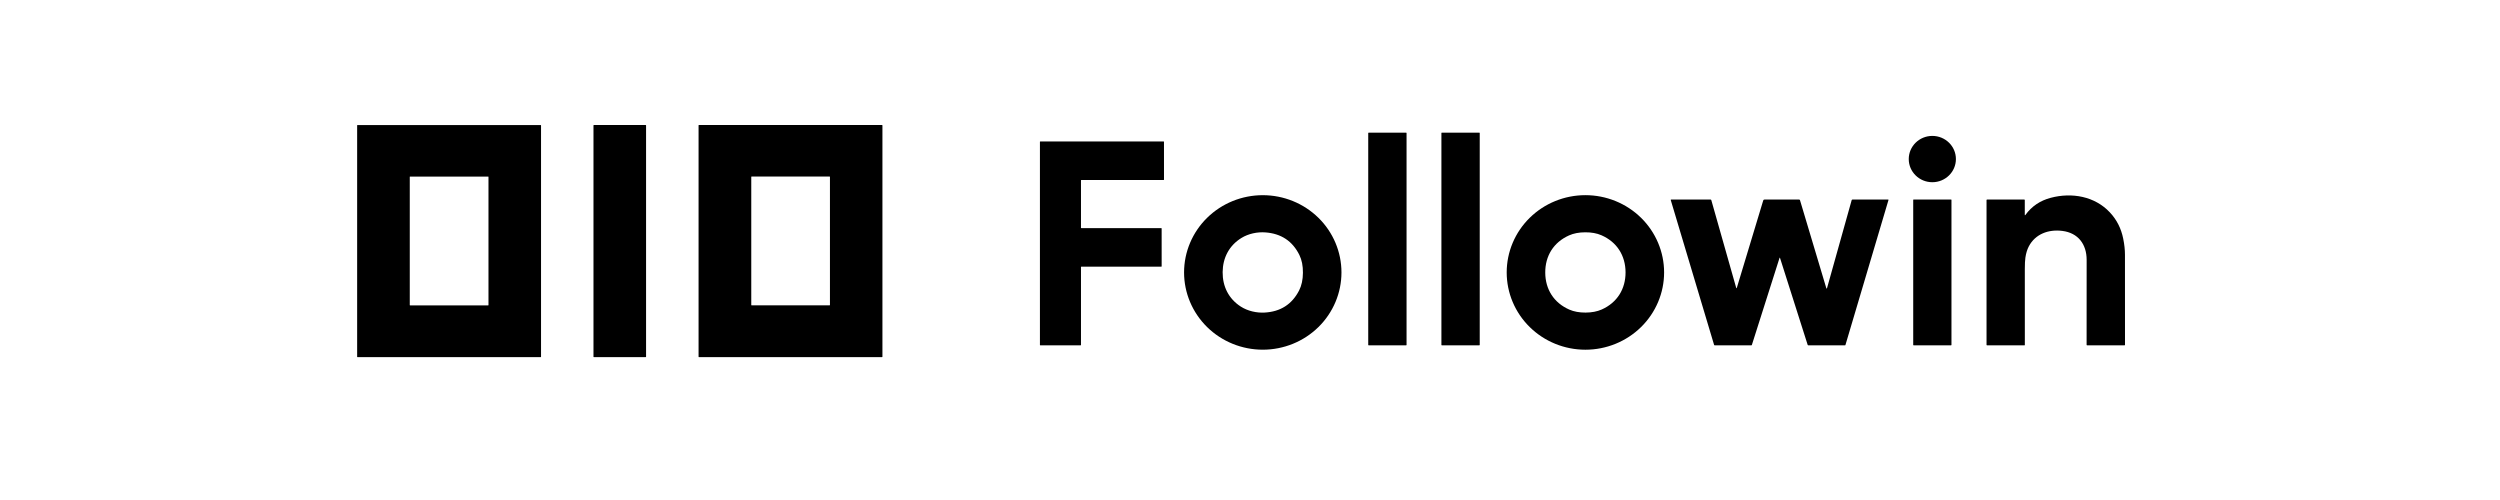 <svg xmlns="http://www.w3.org/2000/svg" width="140" height="28" viewBox="0 0 140 28" fill="none">
  <path d="M30.298 19.979C30.298 19.985 30.296 19.99 30.292 19.994C30.288 19.998 30.283 20 30.277 20H20.021C20.016 20 20.01 19.998 20.006 19.994C20.002 19.99 20 19.985 20 19.979V7.023C20 7.017 20.002 7.012 20.006 7.008C20.01 7.004 20.016 7.002 20.021 7.002H30.277C30.283 7.002 30.288 7.004 30.292 7.008C30.296 7.012 30.298 7.017 30.298 7.023V19.979ZM27.355 9.905C27.355 9.901 27.353 9.896 27.35 9.893C27.346 9.889 27.342 9.888 27.337 9.888H22.965C22.96 9.888 22.956 9.889 22.952 9.893C22.949 9.896 22.947 9.901 22.947 9.905V17.083C22.947 17.088 22.949 17.093 22.952 17.096C22.956 17.099 22.96 17.101 22.965 17.101H27.337C27.342 17.101 27.346 17.099 27.35 17.096C27.353 17.093 27.355 17.088 27.355 17.083V9.905Z" fill="currentColor"/>
  <path d="M36.156 7.001H33.259C33.246 7.001 33.235 7.011 33.235 7.025V19.975C33.235 19.988 33.246 19.999 33.259 19.999H36.156C36.169 19.999 36.18 19.988 36.18 19.975V7.025C36.18 7.011 36.169 7.001 36.156 7.001Z" fill="currentColor"/>
  <path d="M49.416 19.976C49.416 19.982 49.413 19.988 49.409 19.992C49.404 19.997 49.398 19.999 49.392 19.999H39.144C39.14 19.999 39.137 19.999 39.134 19.998C39.132 19.996 39.129 19.995 39.127 19.992C39.125 19.99 39.123 19.988 39.122 19.985C39.12 19.982 39.12 19.979 39.12 19.976V7.023C39.12 7.02 39.12 7.017 39.122 7.014C39.123 7.012 39.125 7.009 39.127 7.007C39.129 7.005 39.132 7.003 39.134 7.002C39.137 7.001 39.14 7 39.144 7H49.392C49.398 7 49.404 7.002 49.409 7.007C49.413 7.011 49.416 7.017 49.416 7.023V19.976ZM46.477 9.907C46.477 9.901 46.475 9.896 46.471 9.892C46.467 9.888 46.461 9.886 46.456 9.886H42.092C42.087 9.886 42.081 9.888 42.077 9.892C42.073 9.896 42.071 9.901 42.071 9.907V17.078C42.071 17.084 42.073 17.089 42.077 17.093C42.081 17.097 42.087 17.099 42.092 17.099H46.456C46.461 17.099 46.467 17.097 46.471 17.093C46.475 17.089 46.477 17.084 46.477 17.078V9.907Z" fill="currentColor"/>
  <path d="M78.742 7.43H76.646C76.633 7.43 76.621 7.44 76.621 7.454V19.314C76.621 19.328 76.633 19.338 76.646 19.338H78.742C78.756 19.338 78.767 19.328 78.767 19.314V7.454C78.767 7.44 78.756 7.43 78.742 7.43Z" fill="currentColor"/>
  <path d="M82.84 7.428H80.744C80.73 7.428 80.719 7.439 80.719 7.452V19.313C80.719 19.327 80.73 19.338 80.744 19.338H82.84C82.854 19.338 82.865 19.327 82.865 19.313V7.452C82.865 7.439 82.854 7.428 82.84 7.428Z" fill="currentColor"/>
  <path d="M108.211 10.204C108.94 10.204 109.531 9.624 109.531 8.908C109.531 8.191 108.94 7.611 108.211 7.611C107.481 7.611 106.89 8.191 106.89 8.908C106.89 9.624 107.481 10.204 108.211 10.204Z" fill="currentColor"/>
  <path d="M60.555 12.775L65.031 12.776C65.037 12.776 65.042 12.778 65.046 12.782C65.05 12.785 65.052 12.79 65.052 12.796L65.053 14.912C65.053 14.917 65.05 14.922 65.047 14.926C65.043 14.93 65.037 14.932 65.032 14.932H60.555C60.55 14.932 60.545 14.934 60.541 14.938C60.537 14.942 60.535 14.947 60.535 14.952V19.316C60.535 19.322 60.532 19.327 60.529 19.331C60.525 19.335 60.52 19.337 60.514 19.337L58.257 19.338C58.251 19.338 58.246 19.336 58.242 19.333C58.238 19.329 58.236 19.324 58.236 19.318V7.942C58.236 7.937 58.238 7.932 58.242 7.928C58.246 7.924 58.251 7.922 58.257 7.922H65.163C65.168 7.922 65.173 7.924 65.177 7.928C65.181 7.932 65.183 7.937 65.183 7.942L65.184 10.059C65.184 10.064 65.182 10.069 65.178 10.073C65.174 10.077 65.169 10.079 65.163 10.079L60.556 10.08C60.55 10.08 60.545 10.082 60.541 10.085C60.537 10.089 60.535 10.095 60.535 10.1L60.535 12.755C60.535 12.76 60.537 12.765 60.541 12.769C60.545 12.773 60.55 12.775 60.555 12.775Z" fill="currentColor"/>
  <path d="M75.122 15.256C75.122 16.404 74.658 17.504 73.832 18.316C73.005 19.127 71.884 19.583 70.715 19.583C69.547 19.583 68.426 19.127 67.599 18.316C66.773 17.504 66.308 16.404 66.308 15.256C66.308 14.109 66.773 13.008 67.599 12.197C68.426 11.385 69.547 10.93 70.715 10.93C71.884 10.93 73.005 11.385 73.832 12.197C74.658 13.008 75.122 14.109 75.122 15.256ZM68.468 15.239C68.461 16.043 68.807 16.735 69.486 17.17C69.875 17.419 70.37 17.529 70.816 17.504C71.705 17.456 72.349 17.044 72.748 16.27C72.889 15.996 72.961 15.665 72.964 15.277C72.968 14.889 72.902 14.556 72.766 14.28C72.38 13.499 71.743 13.077 70.855 13.014C70.41 12.982 69.912 13.084 69.52 13.326C68.833 13.749 68.475 14.435 68.468 15.239Z" fill="currentColor"/>
  <path d="M93.19 15.256C93.19 16.404 92.725 17.505 91.899 18.316C91.072 19.128 89.951 19.584 88.782 19.584C87.613 19.584 86.492 19.128 85.666 18.316C84.839 17.505 84.375 16.404 84.375 15.256C84.375 14.109 84.839 13.008 85.666 12.196C86.492 11.385 87.613 10.929 88.782 10.929C89.951 10.929 91.072 11.385 91.899 12.196C92.725 13.008 93.19 14.109 93.19 15.256ZM86.534 15.267C86.538 16.199 87.014 16.959 87.885 17.339C88.141 17.451 88.444 17.506 88.792 17.505C89.141 17.503 89.442 17.445 89.698 17.331C90.566 16.944 91.034 16.18 91.031 15.247C91.026 14.315 90.551 13.554 89.68 13.174C89.423 13.062 89.121 13.007 88.772 13.009C88.424 13.01 88.122 13.068 87.867 13.182C86.999 13.569 86.529 14.334 86.534 15.267Z" fill="currentColor"/>
  <path d="M113.388 12.026C113.388 12.066 113.4 12.069 113.424 12.037C113.774 11.553 114.247 11.233 114.845 11.076C116.031 10.764 117.307 10.994 118.15 11.891C118.534 12.299 118.784 12.789 118.899 13.361C118.965 13.685 118.998 13.987 118.998 14.267C118.999 14.973 119 16.654 119 19.309C119 19.328 118.99 19.338 118.97 19.338H116.881C116.86 19.338 116.85 19.328 116.85 19.307C116.851 16.39 116.852 14.804 116.852 14.548C116.851 13.685 116.382 13.043 115.492 12.931C114.717 12.832 113.976 13.102 113.611 13.802C113.521 13.975 113.458 14.183 113.422 14.425C113.401 14.568 113.39 14.781 113.39 15.064C113.388 16.811 113.388 18.23 113.391 19.319C113.391 19.324 113.389 19.329 113.385 19.333C113.381 19.337 113.375 19.339 113.37 19.339H111.278C111.257 19.339 111.246 19.329 111.246 19.308V11.206C111.246 11.185 111.257 11.175 111.277 11.175H113.356C113.377 11.175 113.388 11.186 113.388 11.207V12.026Z" fill="currentColor"/>
  <path d="M102.317 16.122L103.693 11.21C103.699 11.187 103.715 11.175 103.739 11.175H105.735C105.738 11.175 105.741 11.176 105.744 11.177C105.747 11.179 105.749 11.181 105.751 11.183C105.753 11.186 105.755 11.189 105.755 11.192C105.756 11.195 105.756 11.198 105.755 11.201L103.345 19.319C103.343 19.325 103.339 19.33 103.334 19.334C103.329 19.338 103.323 19.34 103.317 19.34H101.271C101.249 19.34 101.235 19.329 101.228 19.309L99.681 14.445C99.672 14.416 99.663 14.417 99.653 14.446L98.106 19.312C98.1 19.331 98.088 19.34 98.068 19.34H96.03C96.008 19.34 95.993 19.329 95.987 19.307L93.563 11.207C93.556 11.186 93.564 11.175 93.587 11.175H95.788C95.811 11.175 95.826 11.186 95.833 11.207L97.226 16.115C97.238 16.157 97.25 16.157 97.263 16.115L98.741 11.225C98.745 11.21 98.754 11.198 98.766 11.188C98.779 11.18 98.793 11.175 98.808 11.175H100.749C100.761 11.175 100.771 11.178 100.78 11.184C100.789 11.191 100.796 11.199 100.799 11.209L102.269 16.122C102.286 16.177 102.302 16.177 102.317 16.122Z" fill="currentColor"/>
  <path d="M109.259 11.173H107.163C107.15 11.173 107.14 11.183 107.14 11.196V19.315C107.14 19.327 107.15 19.337 107.163 19.337H109.259C109.271 19.337 109.282 19.327 109.282 19.315V11.196C109.282 11.183 109.271 11.173 109.259 11.173Z" fill="currentColor"/>
</svg>